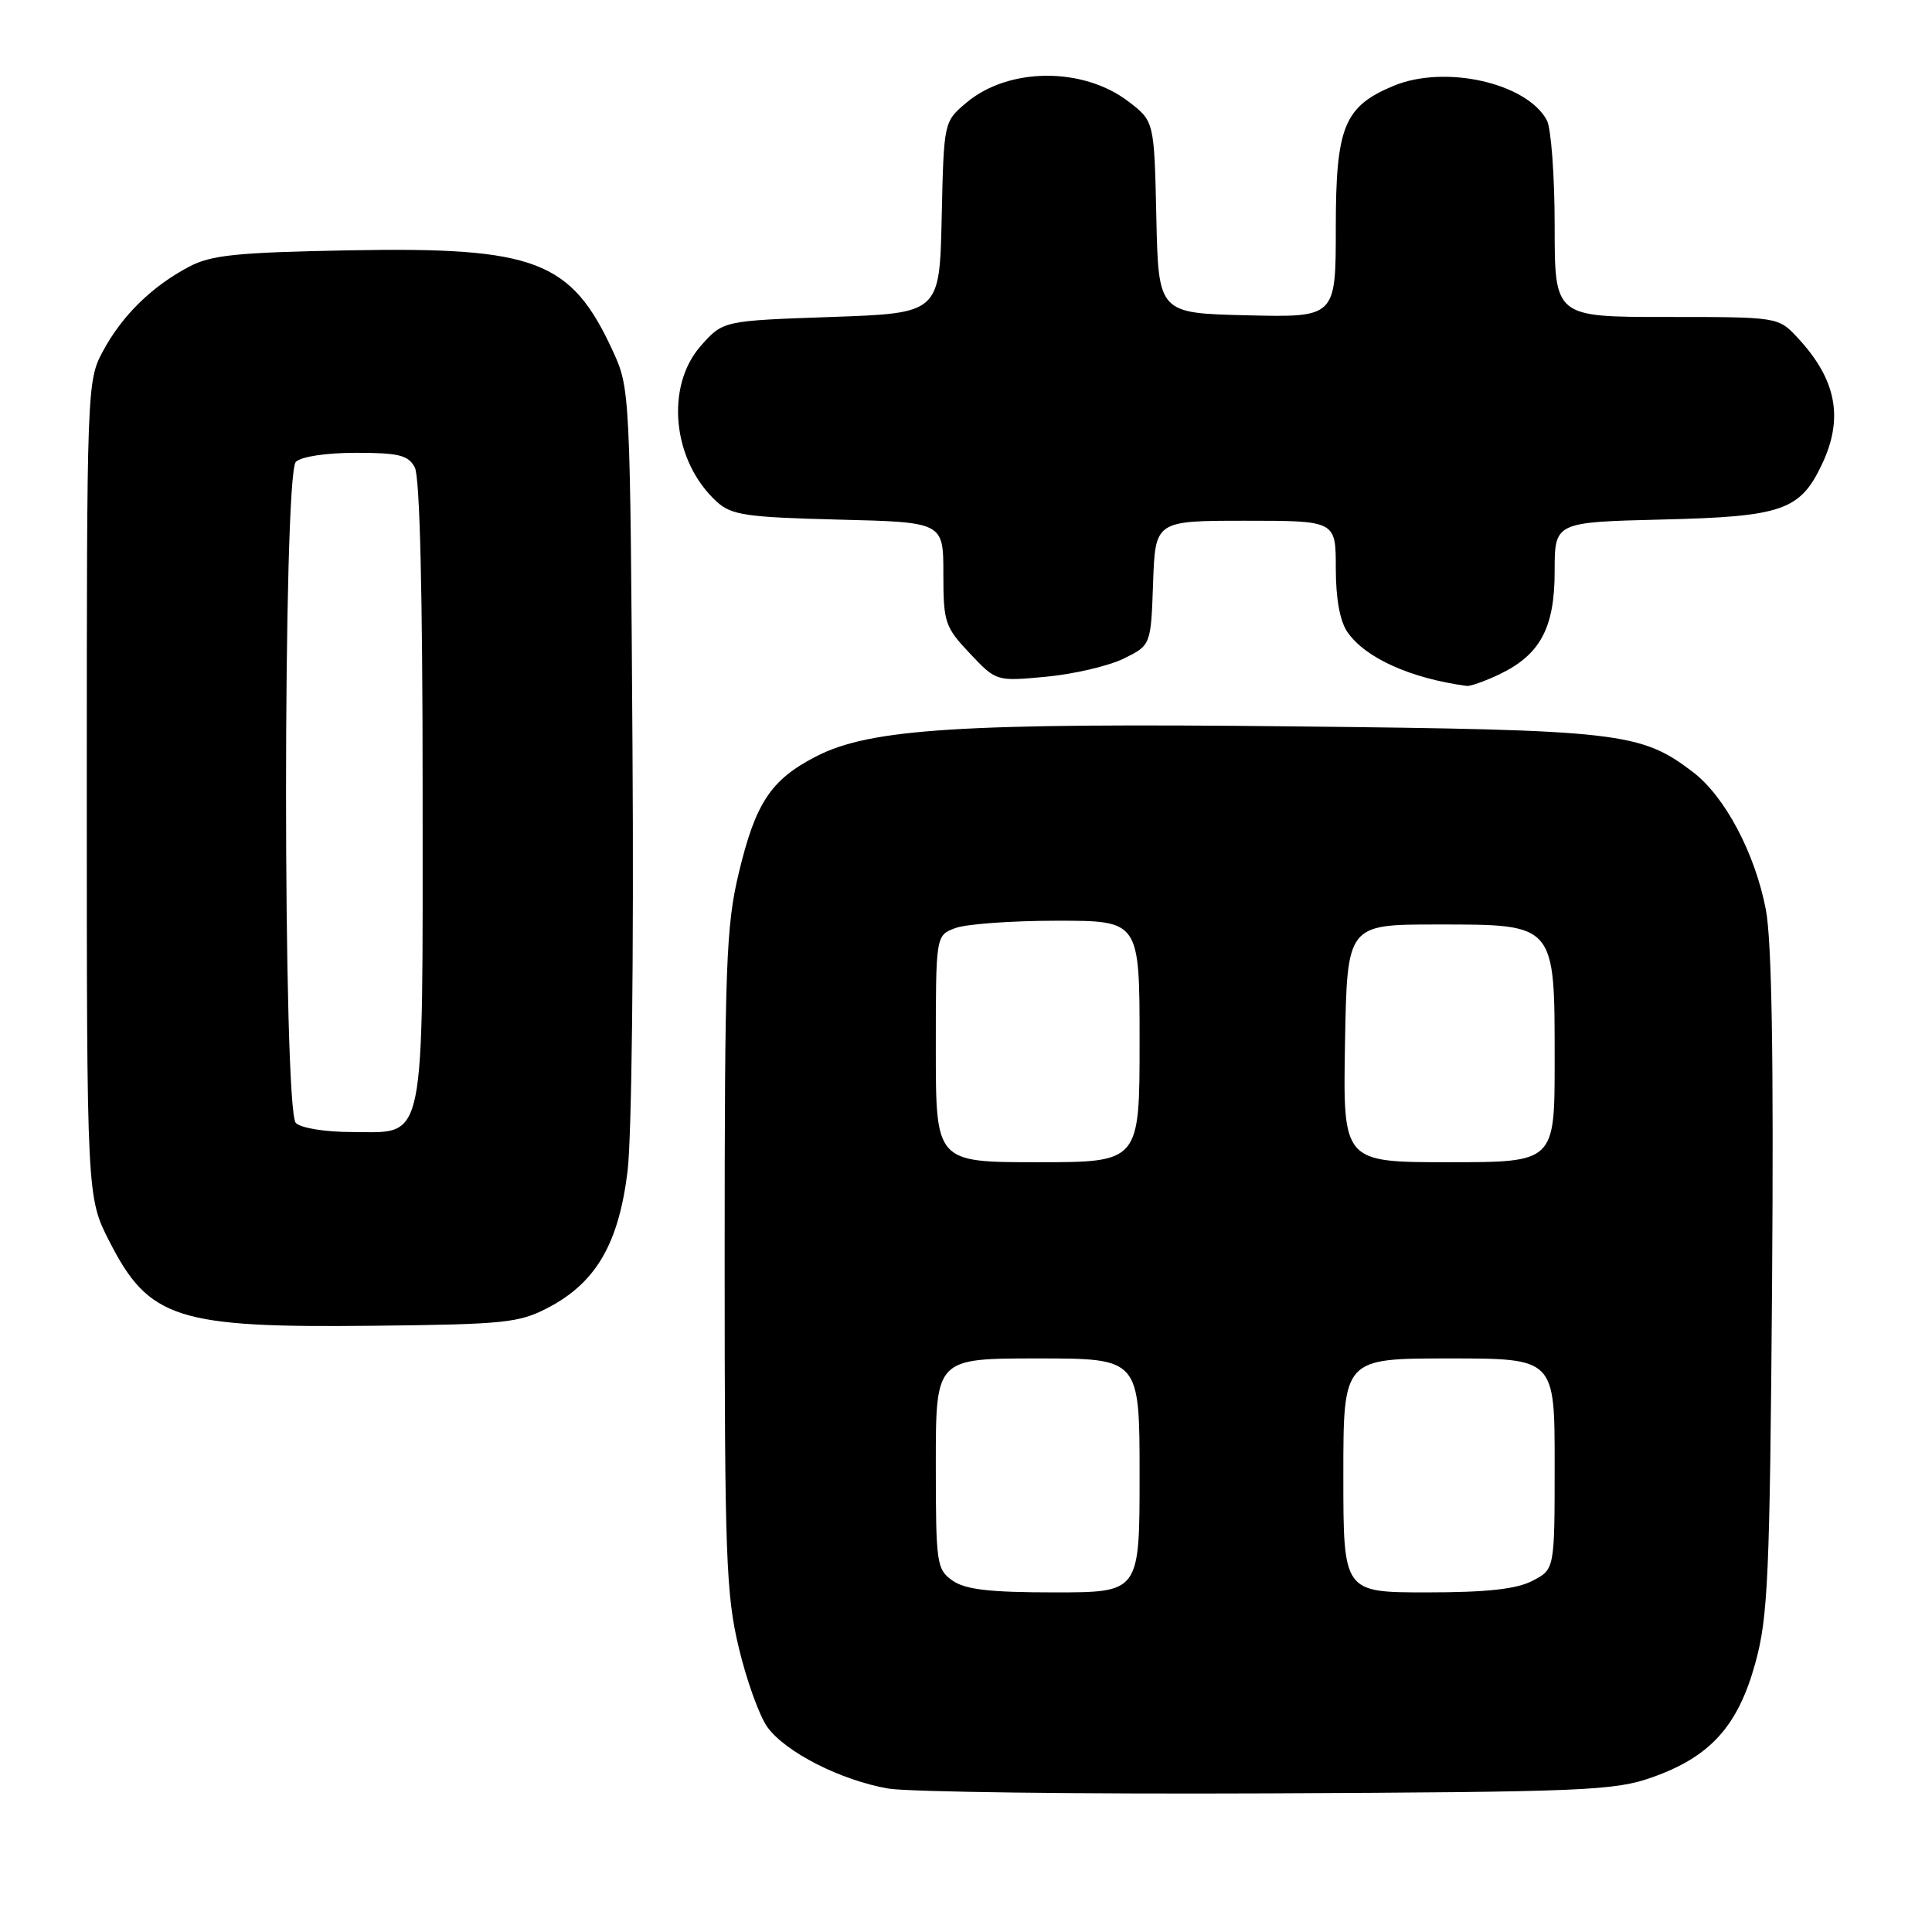 <?xml version="1.0" encoding="UTF-8" standalone="no"?>
<!DOCTYPE svg PUBLIC "-//W3C//DTD SVG 1.1//EN" "http://www.w3.org/Graphics/SVG/1.1/DTD/svg11.dtd" >
<svg xmlns="http://www.w3.org/2000/svg" xmlns:xlink="http://www.w3.org/1999/xlink" version="1.1" viewBox="0 0 256 256">
 <g >
 <path fill="currentColor"
d=" M 218.93 235.50 C 226.63 232.78 230.29 228.72 232.59 220.37 C 234.28 214.22 234.51 208.95 234.81 170.00 C 235.03 140.01 234.77 124.64 233.98 120.50 C 232.54 113.04 228.56 105.53 224.32 102.30 C 217.40 97.02 214.66 96.71 171.50 96.25 C 127.34 95.78 115.32 96.53 108.14 100.23 C 102.14 103.32 100.12 106.37 97.90 115.64 C 96.20 122.71 96.02 127.86 96.02 167.00 C 96.02 206.14 96.20 211.29 97.90 218.36 C 98.93 222.69 100.64 227.41 101.69 228.86 C 104.10 232.18 111.40 235.89 117.68 236.99 C 120.33 237.45 142.97 237.74 168.00 237.63 C 210.02 237.44 213.91 237.28 218.93 235.50 Z  M 72.75 173.21 C 79.02 169.89 82.00 164.71 83.16 155.14 C 83.70 150.69 83.99 126.04 83.81 99.34 C 83.50 51.83 83.48 51.47 81.20 46.50 C 75.67 34.50 70.96 32.71 46.25 33.17 C 31.28 33.45 27.95 33.79 25.00 35.37 C 20.10 37.97 16.18 41.82 13.66 46.50 C 11.52 50.46 11.50 51.08 11.50 104.57 C 11.50 158.64 11.50 158.64 14.51 164.52 C 19.75 174.78 23.47 175.96 49.50 175.67 C 67.05 175.48 68.82 175.29 72.75 173.21 Z  M 198.62 89.38 C 204.08 86.78 206.00 83.23 206.00 75.69 C 206.00 69.19 206.00 69.19 220.25 68.84 C 236.16 68.46 238.52 67.64 241.41 61.54 C 244.33 55.40 243.34 50.27 238.19 44.75 C 235.63 42.00 235.63 42.00 220.81 42.00 C 206.00 42.00 206.00 42.00 206.00 29.93 C 206.00 23.30 205.53 17.00 204.97 15.94 C 202.31 10.98 191.44 8.54 184.64 11.38 C 178.10 14.11 177.00 16.81 177.00 30.17 C 177.00 42.06 177.00 42.06 165.25 41.78 C 153.50 41.50 153.50 41.50 153.22 28.78 C 152.94 16.06 152.94 16.06 149.51 13.44 C 143.48 8.84 133.62 8.92 128.06 13.60 C 125.06 16.13 125.06 16.13 124.78 28.81 C 124.50 41.50 124.50 41.50 110.16 42.00 C 95.83 42.50 95.83 42.50 92.91 45.77 C 88.08 51.18 89.09 61.15 95.00 66.50 C 96.94 68.26 98.90 68.54 111.10 68.85 C 125.00 69.19 125.00 69.19 125.00 76.02 C 125.00 82.46 125.20 83.07 128.50 86.57 C 132.01 90.29 132.01 90.29 138.62 89.67 C 142.26 89.33 146.87 88.25 148.87 87.28 C 152.50 85.50 152.50 85.50 152.79 77.25 C 153.08 69.00 153.08 69.00 165.04 69.00 C 177.00 69.00 177.00 69.00 177.00 75.28 C 177.00 79.35 177.55 82.34 178.56 83.78 C 180.95 87.20 186.90 89.88 194.35 90.89 C 194.82 90.95 196.74 90.27 198.62 89.38 Z  M 126.22 209.44 C 124.11 207.96 124.00 207.22 124.00 193.94 C 124.00 180.00 124.00 180.00 137.50 180.00 C 151.00 180.00 151.00 180.00 151.00 195.50 C 151.00 211.00 151.00 211.00 139.72 211.00 C 131.13 211.00 127.92 210.63 126.22 209.44 Z  M 178.00 195.50 C 178.00 180.00 178.00 180.00 192.00 180.00 C 206.00 180.00 206.00 180.00 206.00 193.97 C 206.00 207.95 206.00 207.95 203.05 209.47 C 200.93 210.57 197.00 211.00 189.05 211.00 C 178.00 211.00 178.00 211.00 178.00 195.50 Z  M 124.00 138.98 C 124.00 123.95 124.00 123.95 126.57 122.98 C 127.98 122.44 134.05 122.00 140.07 122.00 C 151.00 122.00 151.00 122.00 151.00 138.00 C 151.00 154.00 151.00 154.00 137.50 154.00 C 124.00 154.00 124.00 154.00 124.00 138.98 Z  M 178.22 138.25 C 178.50 122.50 178.50 122.50 190.34 122.50 C 206.19 122.50 206.00 122.28 206.00 140.61 C 206.00 154.00 206.00 154.00 191.97 154.00 C 177.95 154.00 177.95 154.00 178.22 138.25 Z  M 39.20 148.80 C 37.47 147.07 37.47 62.93 39.20 61.20 C 39.90 60.50 43.24 60.00 47.16 60.00 C 52.83 60.00 54.10 60.31 54.96 61.93 C 55.63 63.18 56.00 78.47 56.00 104.71 C 56.00 152.56 56.53 150.00 46.64 150.00 C 43.12 150.00 39.88 149.48 39.20 148.80 Z "/>
</g>
</svg>
